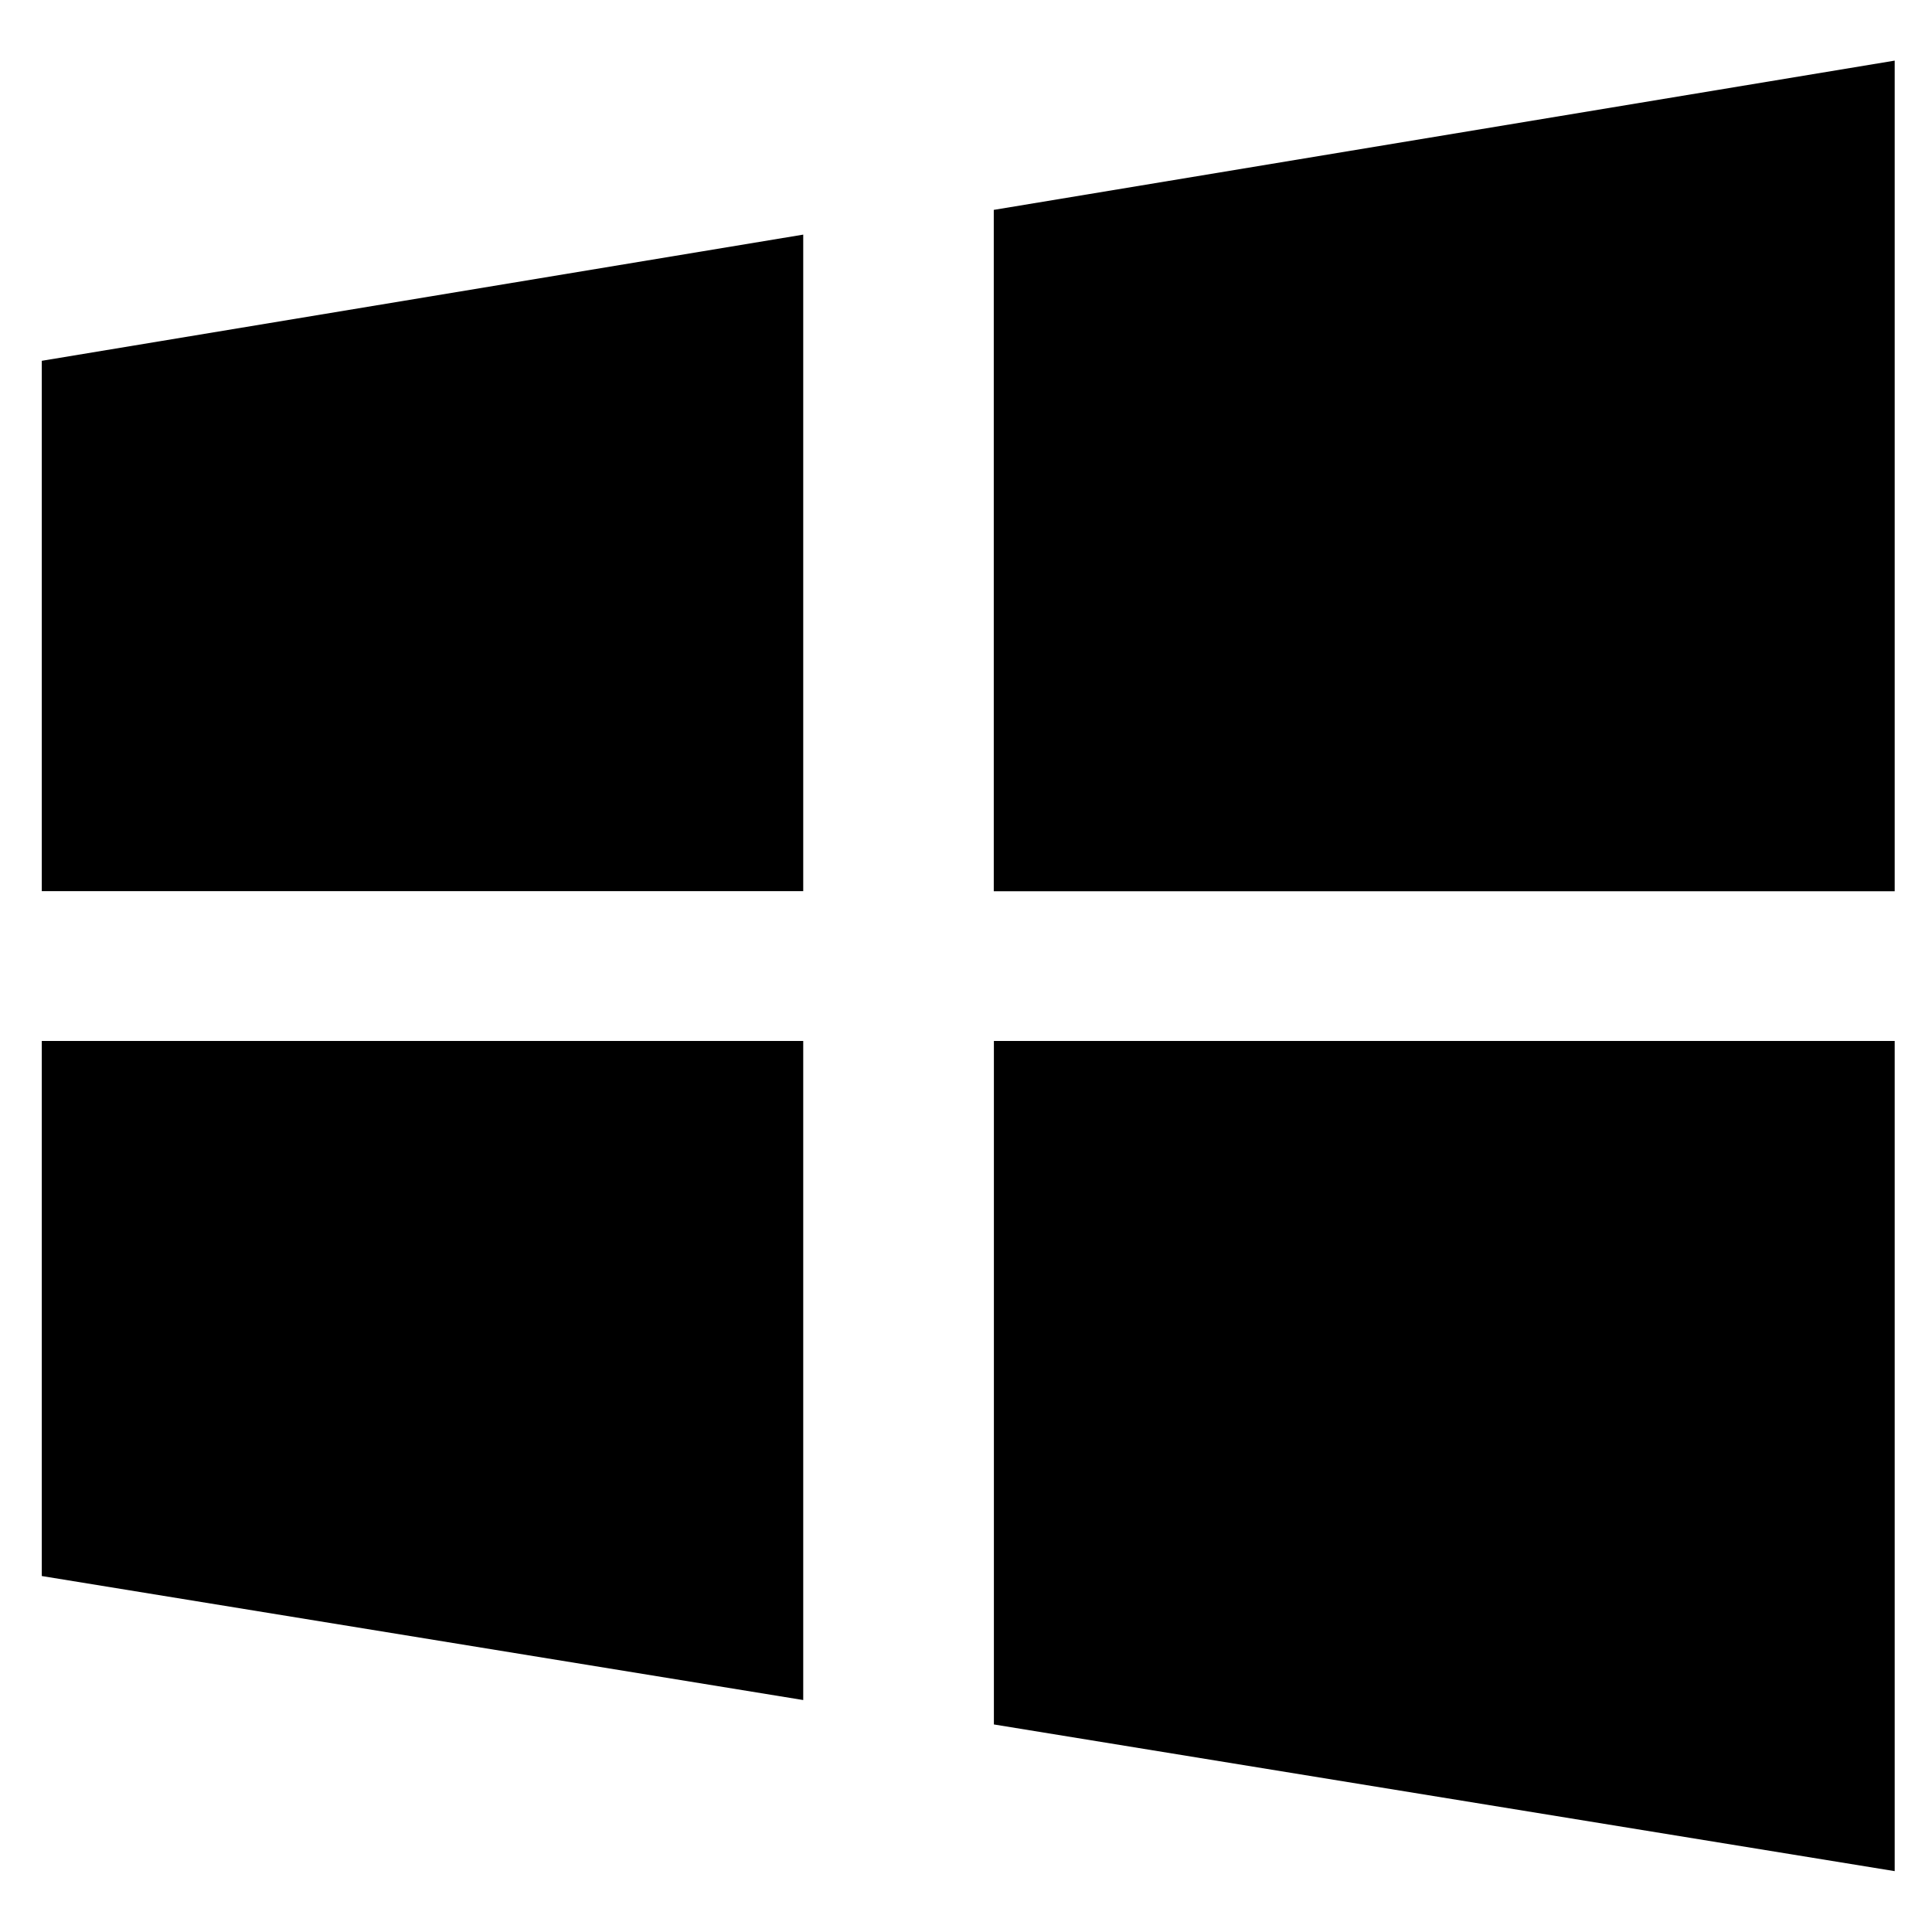 <svg width="16" height="16" xmlns="http://www.w3.org/2000/svg"><path d="M8.23 1.738v5.643h7.461V.502l-7.46 1.236Zm0 12.543 7.461 1.215V8.621h-7.46v5.66ZM.346 7.38h6.306V1.943L.346 2.988v4.39Zm0 5.672 6.306 1.027V8.621H.346v4.43Z"/></svg>